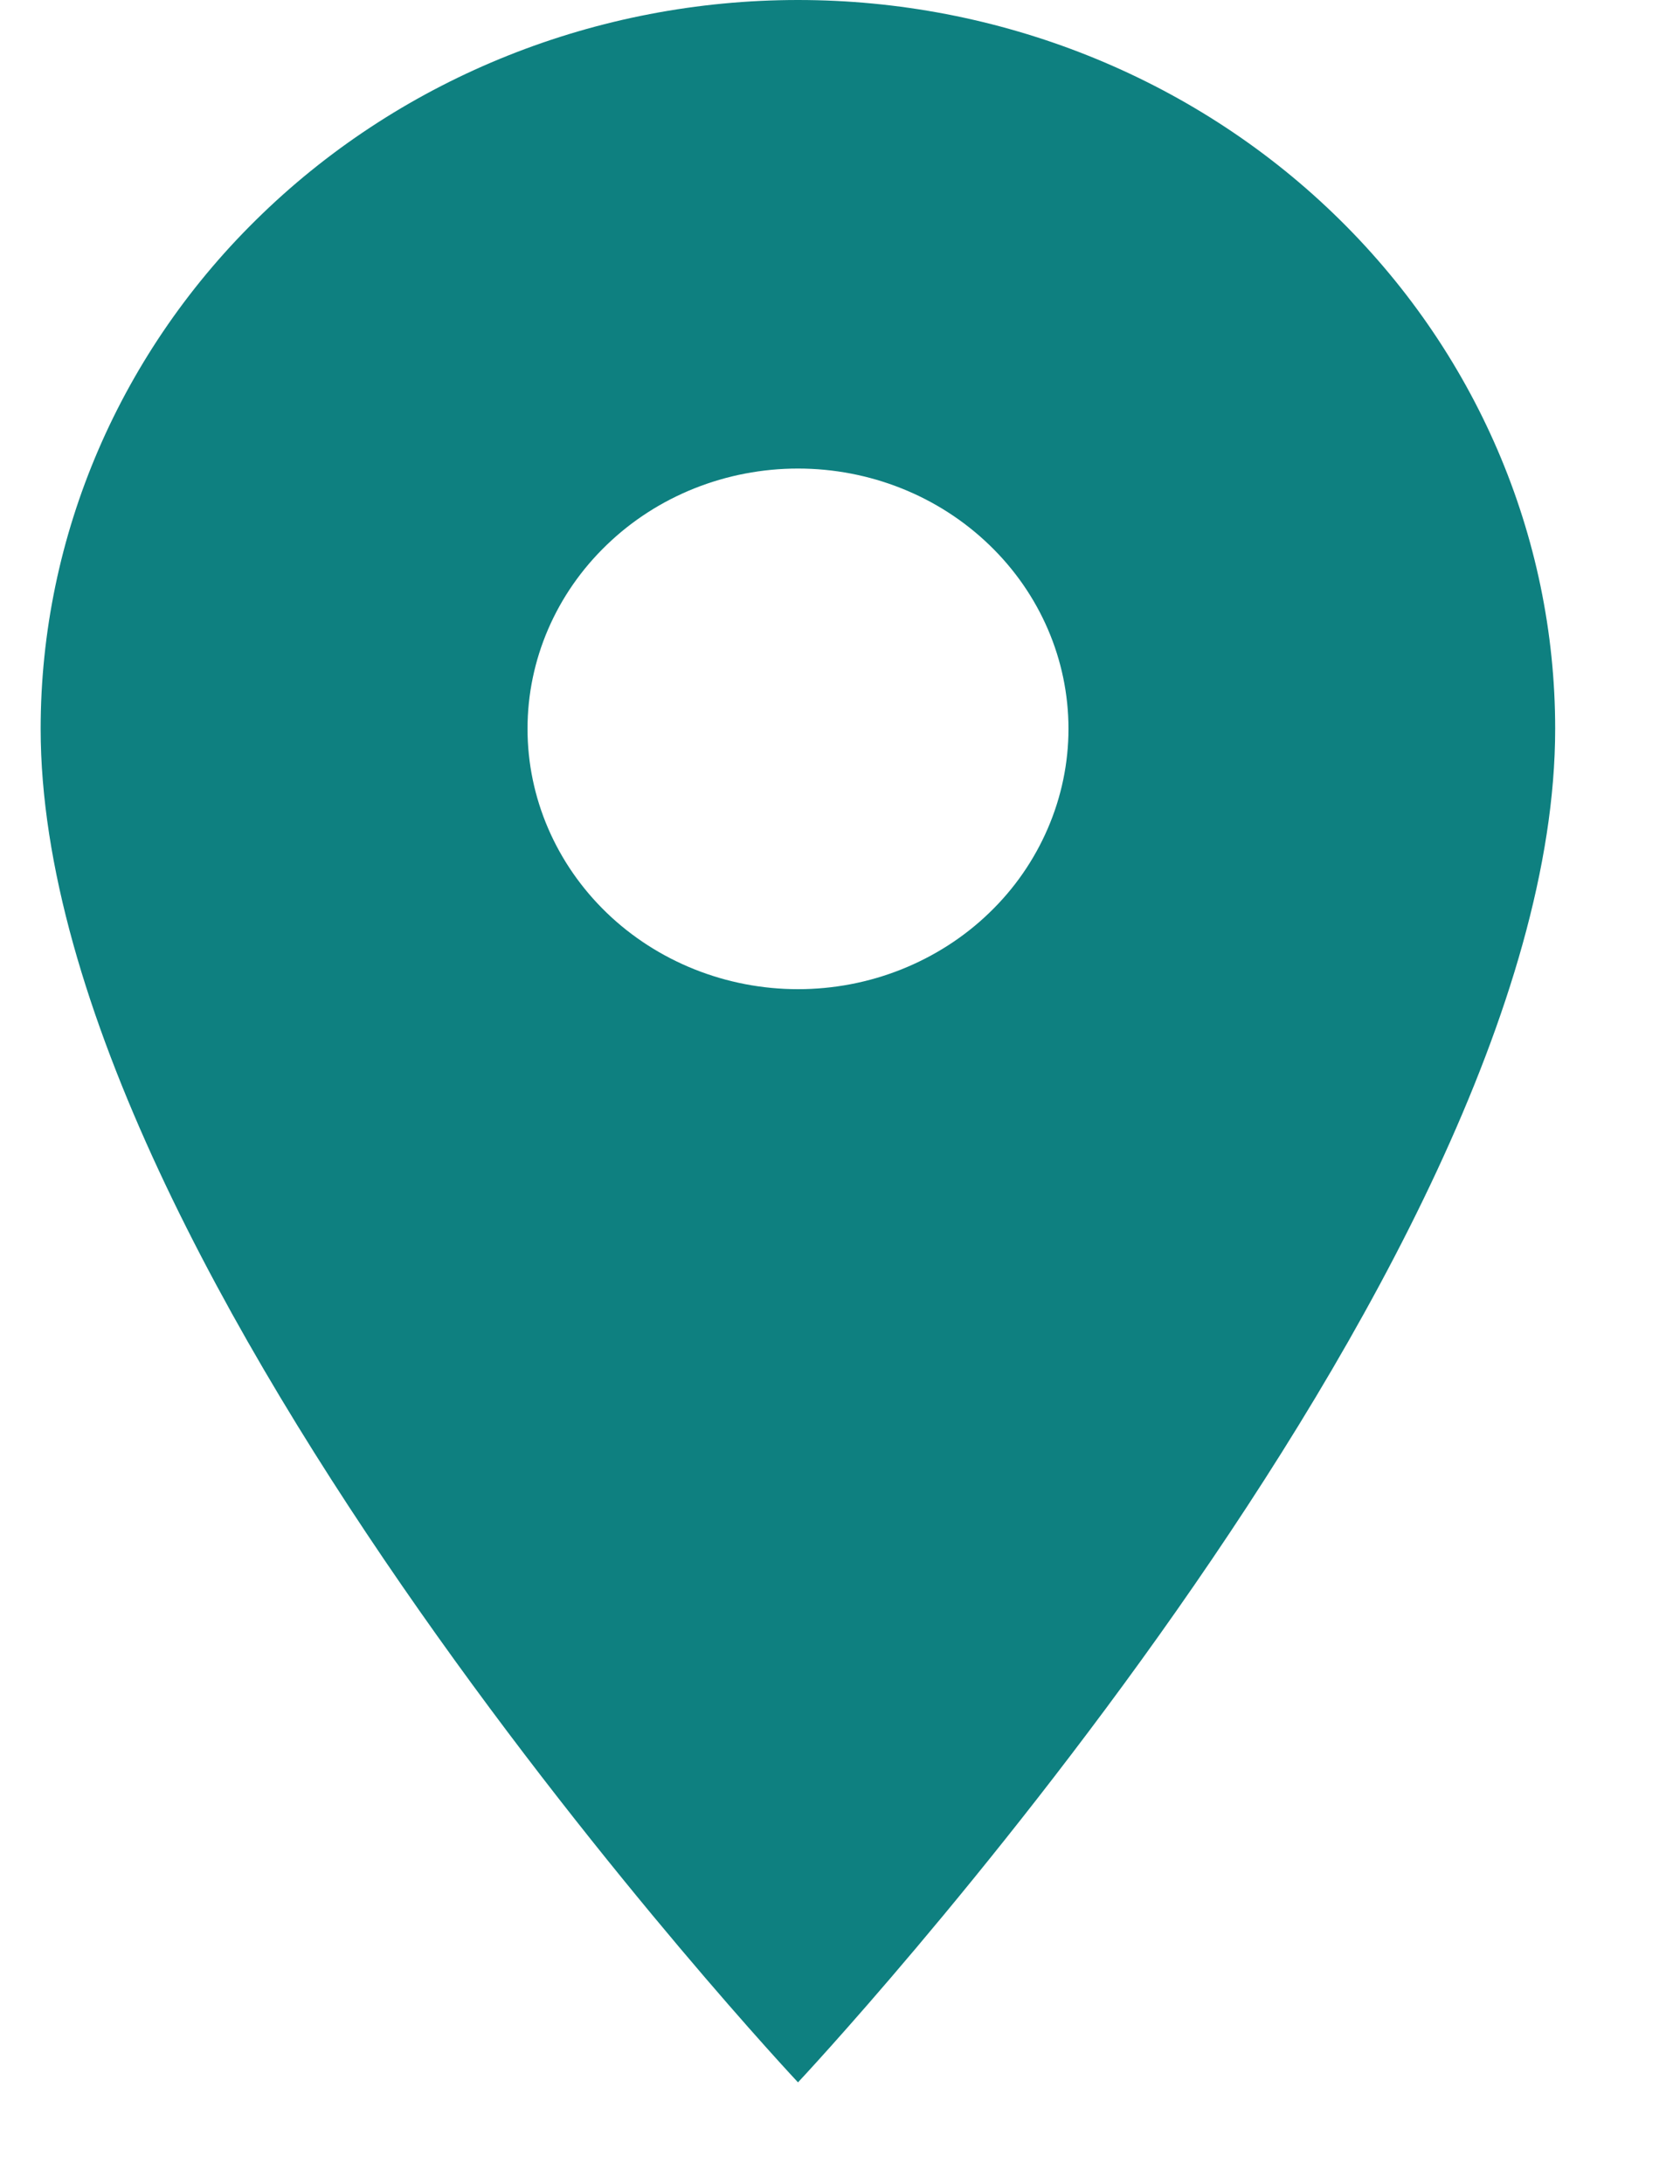 <svg width="10" height="13" viewBox="0 0 10 13" fill="none" xmlns="http://www.w3.org/2000/svg">
<path d="M4.75 5.888C4.323 5.888 3.913 5.724 3.612 5.434C3.31 5.143 3.14 4.749 3.14 4.338C3.14 3.927 3.31 3.533 3.612 3.243C3.913 2.952 4.323 2.789 4.75 2.789C5.177 2.789 5.586 2.952 5.888 3.243C6.19 3.533 6.36 3.927 6.36 4.338C6.36 4.542 6.318 4.743 6.237 4.931C6.156 5.119 6.038 5.29 5.888 5.434C5.739 5.578 5.561 5.692 5.366 5.77C5.171 5.848 4.961 5.888 4.75 5.888ZM4.75 0C3.554 0 2.408 0.457 1.563 1.271C0.717 2.084 0.242 3.188 0.242 4.338C0.242 7.592 4.75 12.395 4.75 12.395C4.75 12.395 9.257 7.592 9.257 4.338C9.257 3.188 8.782 2.084 7.937 1.271C7.092 0.457 5.945 0 4.75 0Z" fill="#0E8080"/>
</svg>
